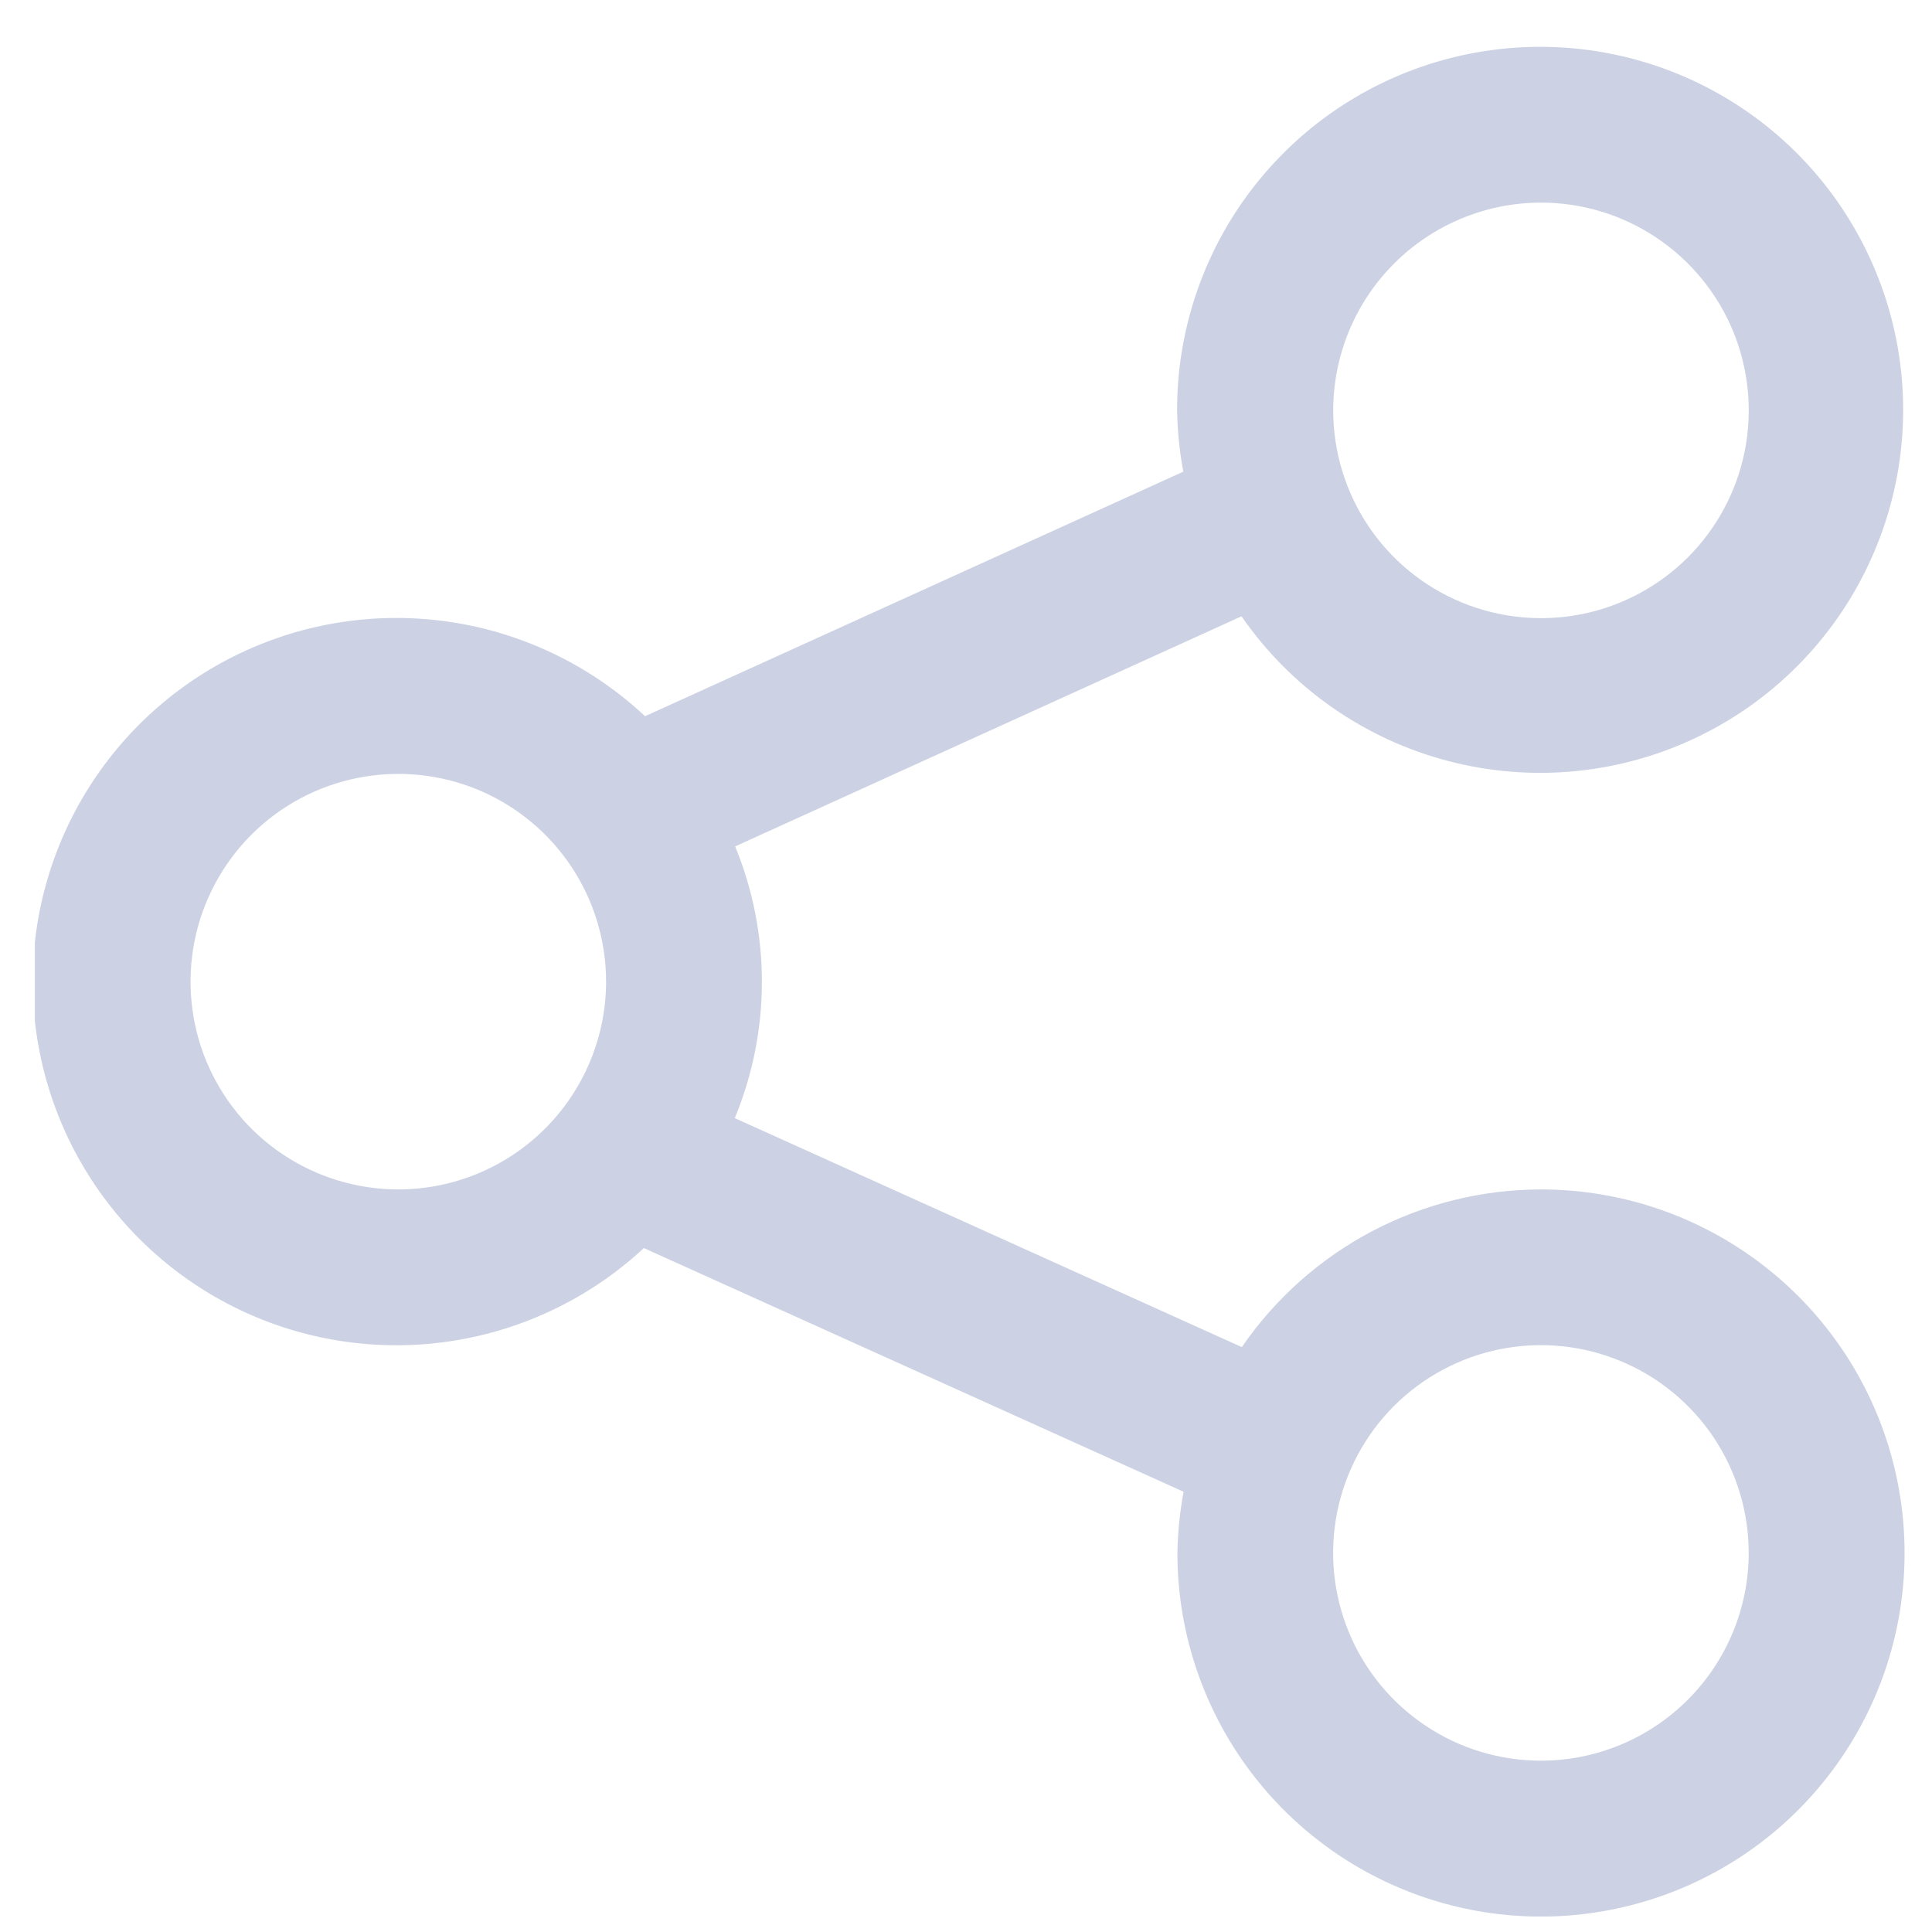 <svg width="31" height="31" viewBox="0 0 31 31" fill="none" xmlns="http://www.w3.org/2000/svg">
<g clip-path="url(#clip0_419:709)">
<path d="M24.725 19.085C23.78 19.086 22.849 19.317 22.013 19.757C21.177 20.198 20.461 20.836 19.926 21.615L11.79 17.941C12.368 16.546 12.37 14.978 11.796 13.581L19.921 9.889C20.713 11.035 21.89 11.859 23.238 12.211C24.586 12.564 26.015 12.422 27.267 11.811C28.52 11.2 29.511 10.16 30.062 8.88C30.613 7.601 30.688 6.166 30.271 4.837C29.855 3.507 28.977 2.37 27.794 1.633C26.612 0.896 25.205 0.607 23.828 0.819C22.451 1.03 21.195 1.728 20.289 2.786C19.382 3.844 18.885 5.192 18.887 6.585C18.893 6.915 18.926 7.243 18.987 7.568L10.35 11.492C9.52 10.715 8.482 10.197 7.362 10.002C6.242 9.807 5.089 9.943 4.046 10.394C3.002 10.845 2.113 11.591 1.488 12.54C0.862 13.49 0.528 14.601 0.525 15.738C0.523 16.875 0.853 17.987 1.474 18.939C2.095 19.891 2.981 20.641 4.022 21.097C5.064 21.552 6.216 21.694 7.337 21.503C8.457 21.313 9.498 20.8 10.331 20.026L18.991 23.936C18.931 24.26 18.898 24.588 18.892 24.918C18.892 26.071 19.234 27.2 19.875 28.159C20.516 29.119 21.427 29.866 22.493 30.308C23.559 30.75 24.732 30.866 25.864 30.64C26.996 30.415 28.035 29.86 28.851 29.044C29.667 28.228 30.223 27.188 30.448 26.057C30.673 24.925 30.557 23.752 30.116 22.686C29.674 21.62 28.926 20.709 27.966 20.068C27.007 19.427 25.879 19.085 24.725 19.085ZM24.725 3.251C25.384 3.251 26.029 3.446 26.577 3.813C27.126 4.179 27.553 4.699 27.806 5.308C28.058 5.918 28.124 6.588 27.996 7.235C27.867 7.881 27.55 8.476 27.084 8.942C26.618 9.408 26.024 9.726 25.377 9.855C24.73 9.983 24.06 9.917 23.451 9.665C22.841 9.413 22.321 8.986 21.954 8.437C21.588 7.889 21.392 7.244 21.392 6.585C21.393 5.701 21.744 4.854 22.369 4.229C22.994 3.604 23.841 3.252 24.725 3.251ZM6.392 19.085C5.733 19.085 5.088 18.89 4.54 18.524C3.991 18.158 3.564 17.637 3.311 17.028C3.059 16.419 2.993 15.748 3.121 15.102C3.25 14.455 3.567 13.861 4.033 13.394C4.499 12.928 5.094 12.61 5.74 12.482C6.387 12.353 7.057 12.419 7.667 12.671C8.276 12.924 8.797 13.351 9.163 13.899C9.529 14.447 9.725 15.092 9.725 15.751C9.724 16.635 9.372 17.482 8.748 18.107C8.123 18.732 7.276 19.084 6.392 19.085ZM24.725 28.251C24.066 28.251 23.421 28.056 22.873 27.689C22.325 27.323 21.897 26.802 21.645 26.193C21.392 25.584 21.326 24.914 21.455 24.267C21.584 23.62 21.901 23.026 22.367 22.56C22.834 22.094 23.428 21.776 24.074 21.648C24.721 21.519 25.391 21.585 26.001 21.838C26.61 22.09 27.13 22.517 27.497 23.065C27.863 23.614 28.059 24.258 28.059 24.918C28.058 25.802 27.706 26.649 27.081 27.274C26.456 27.899 25.609 28.251 24.725 28.251Z" fill="#CCD2E3"/>
</g>
<defs>
<clipPath id="clip0_419:709">
<rect width="30" height="30" fill="white" transform="translate(0.559 0.751)"/>
</clipPath>
</defs>
</svg>
